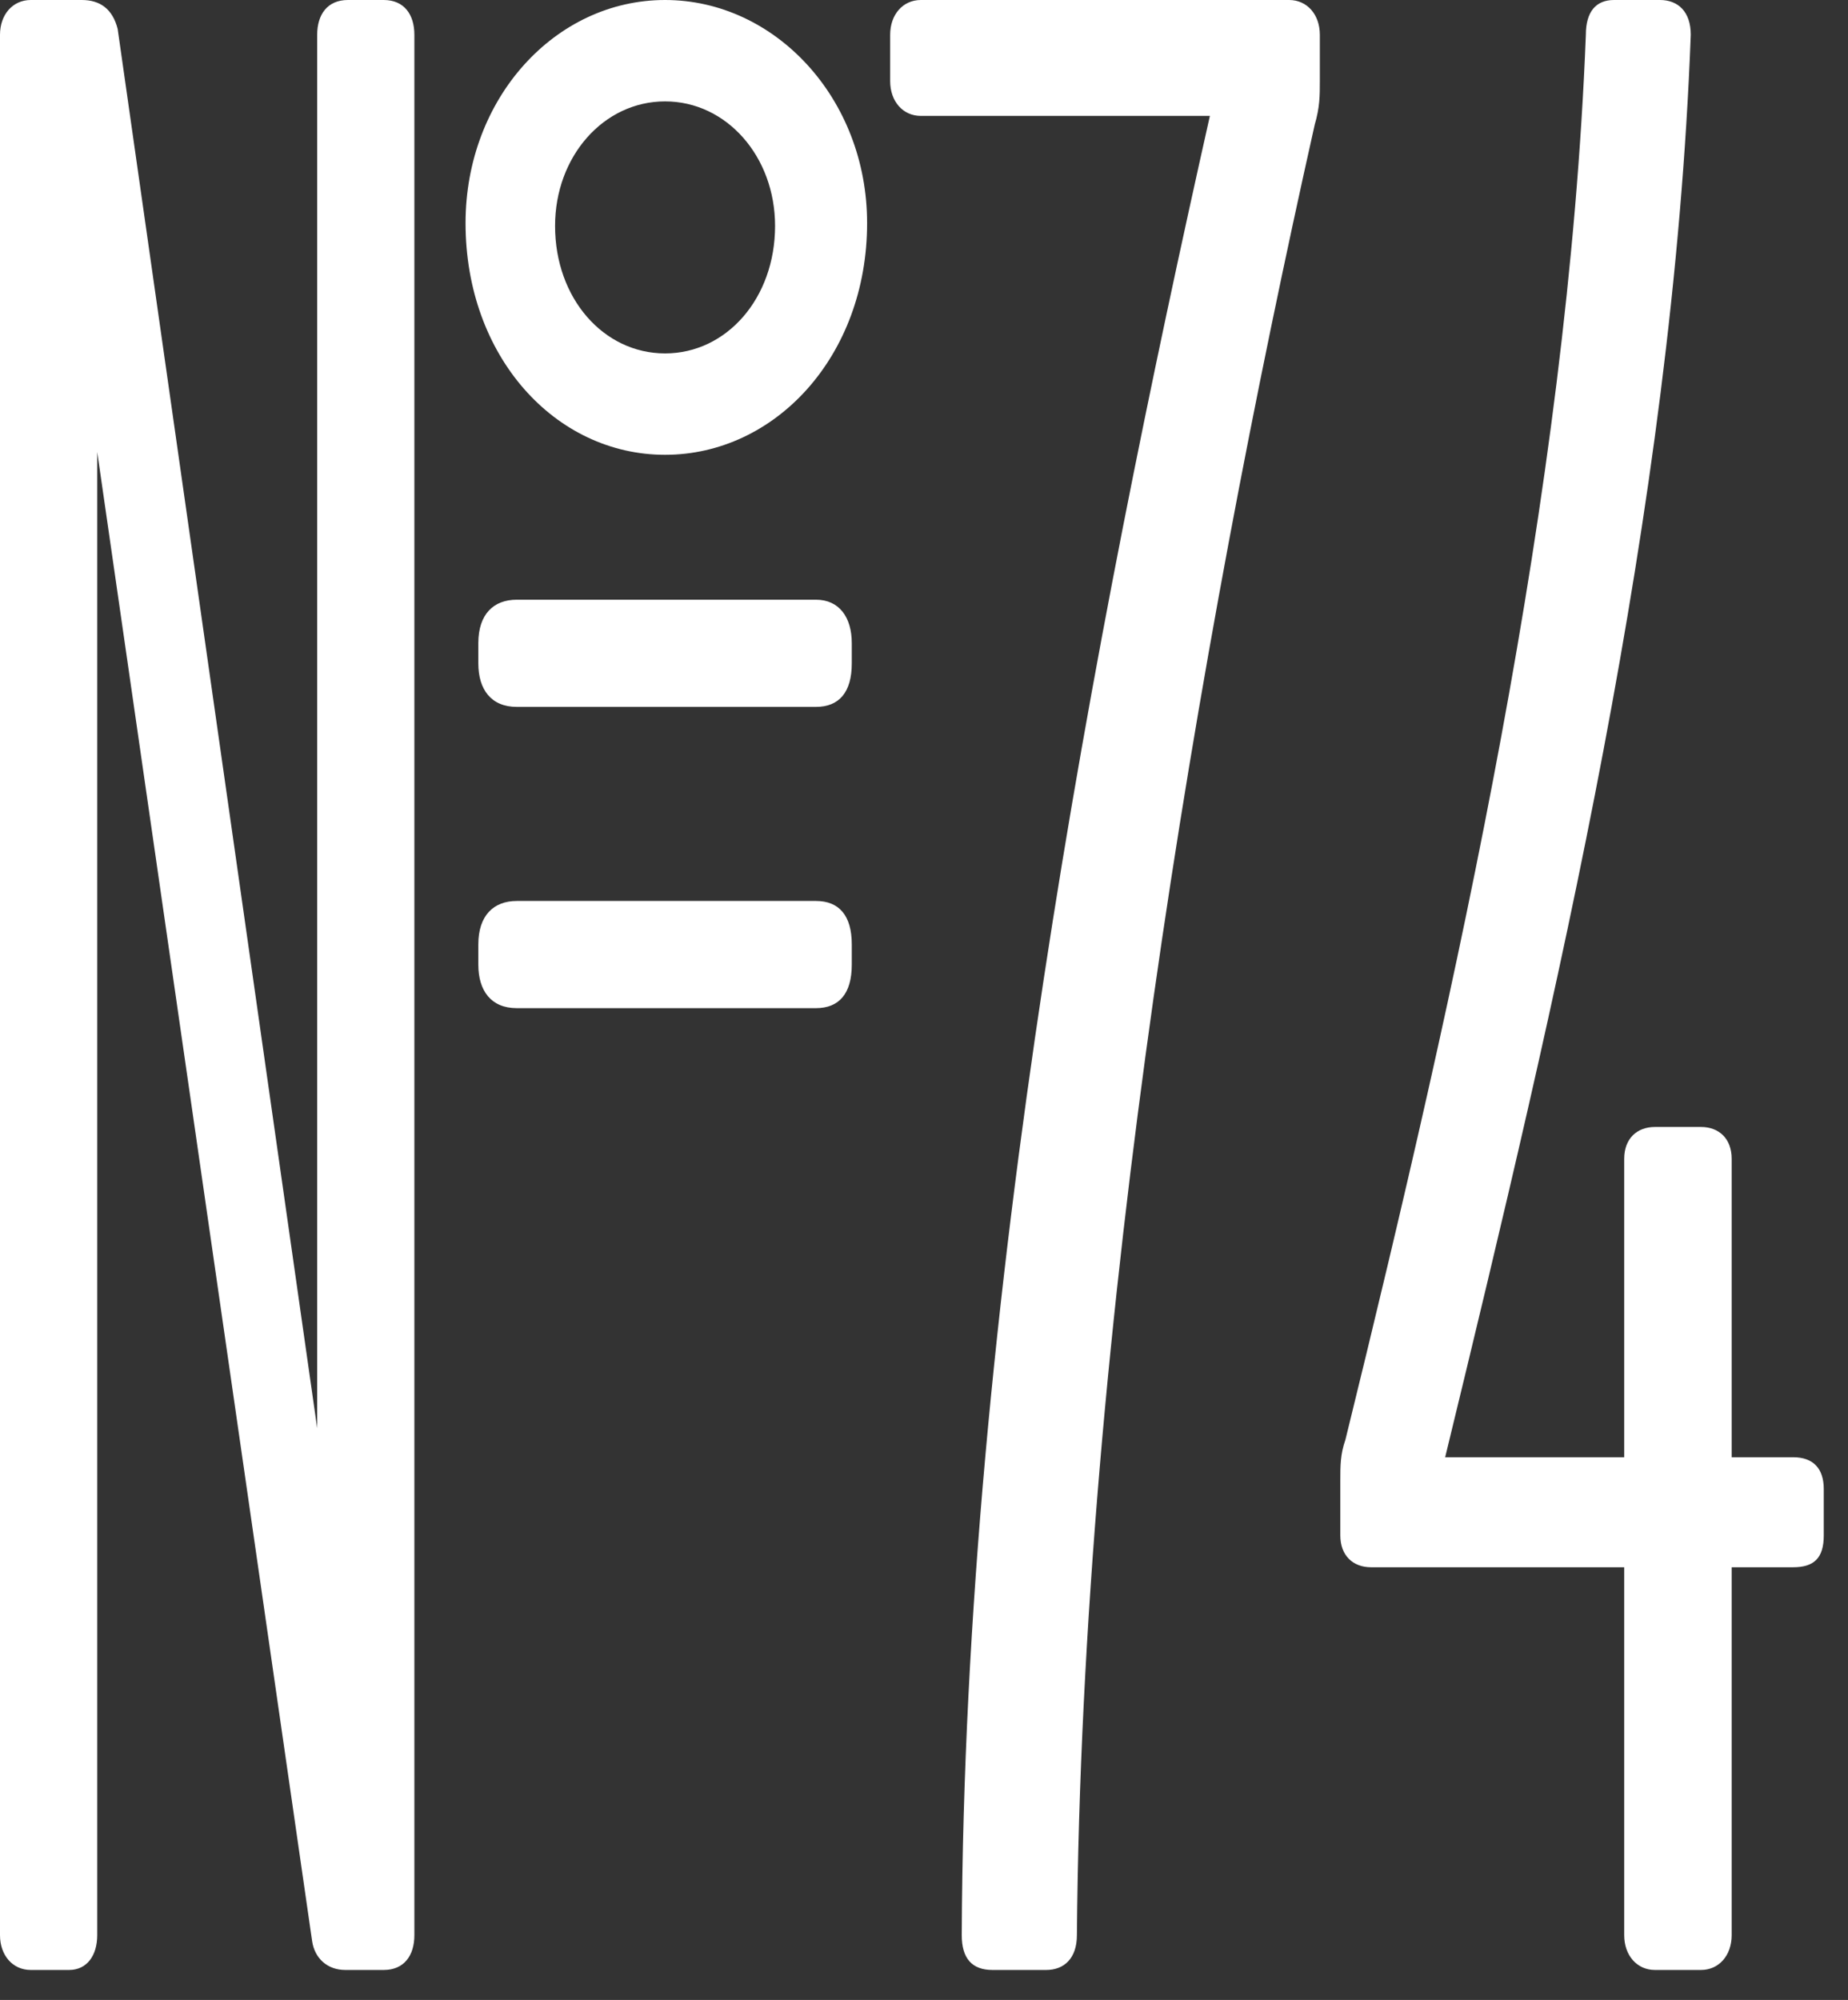 <svg width="61" height="66" viewBox="0 0 61 66" fill="none" xmlns="http://www.w3.org/2000/svg">
<rect x="0" y="0" width="61" height="66" fill="#333333" stroke="none"/>
<path d="M15.789 21.224V21.894C15.789 22.753 16.212 23.328 17.056 23.328H26.935C27.694 23.328 28.116 22.849 28.116 21.894V21.224C28.116 20.364 27.694 19.791 26.935 19.791H17.056C16.296 19.791 15.789 20.267 15.789 21.224ZM0 63.863C0 64.533 0.423 65.011 1.014 65.011H2.28C2.871 65.011 3.209 64.533 3.209 63.863V14.915L10.302 64.054C10.385 64.629 10.808 65.011 11.399 65.011H12.666C13.34 65.011 13.678 64.533 13.678 63.863V1.148C13.678 0.478 13.34 0 12.666 0H11.483C10.808 0 10.47 0.478 10.47 1.148V47.133L3.884 0.955C3.715 0.288 3.293 0 2.703 0H1.014C0.423 0 0 0.478 0 1.148V63.863ZM15.367 7.362C15.367 11.759 18.322 15.009 21.953 15.009C25.584 15.009 28.622 11.759 28.622 7.362C28.622 3.251 25.584 0 21.953 0C18.322 0 15.367 3.251 15.367 7.362ZM15.789 31.836C15.789 32.697 16.212 33.27 17.056 33.27H26.935C27.694 33.27 28.116 32.793 28.116 31.836V31.166C28.116 30.211 27.694 29.733 26.935 29.733H17.056C16.296 29.733 15.789 30.211 15.789 31.166V31.836ZM18.322 7.456C18.322 5.162 19.925 3.346 21.953 3.346C23.98 3.346 25.584 5.162 25.584 7.456C25.584 9.847 23.98 11.663 21.953 11.663C19.925 11.663 18.322 9.847 18.322 7.456ZM42.554 0H30.395C29.805 0 29.383 0.478 29.383 1.148V2.677C29.383 3.346 29.805 3.825 30.395 3.825H39.937C36.136 20.746 31.831 42.926 31.746 63.863C31.746 64.629 32.084 65.011 32.76 65.011H34.533C35.124 65.011 35.547 64.629 35.547 63.863C35.715 43.692 39.514 21.416 43.398 4.111C43.566 3.537 43.566 3.155 43.566 2.677V1.148C43.566 0.478 43.144 0 42.554 0ZM54.627 65.011H56.147C56.739 65.011 57.16 64.533 57.16 63.863V51.721H59.186C59.862 51.721 60.2 51.436 60.2 50.67V49.141C60.2 48.472 59.862 48.09 59.186 48.09H57.16V38.242C57.16 37.573 56.739 37.191 56.147 37.191H54.627C54.036 37.191 53.613 37.573 53.613 38.242V48.09H47.703C51.418 32.793 55.218 16.827 55.81 1.148C55.81 0.382 55.387 0 54.796 0H53.275C52.684 0 52.347 0.382 52.347 1.148C51.756 16.253 48.125 32.409 44.41 47.515C44.242 47.993 44.242 48.375 44.242 48.854V50.67C44.242 51.339 44.664 51.721 45.256 51.721H53.613V63.863C53.613 64.533 54.036 65.011 54.627 65.011Z" fill="white"/>
</svg>
